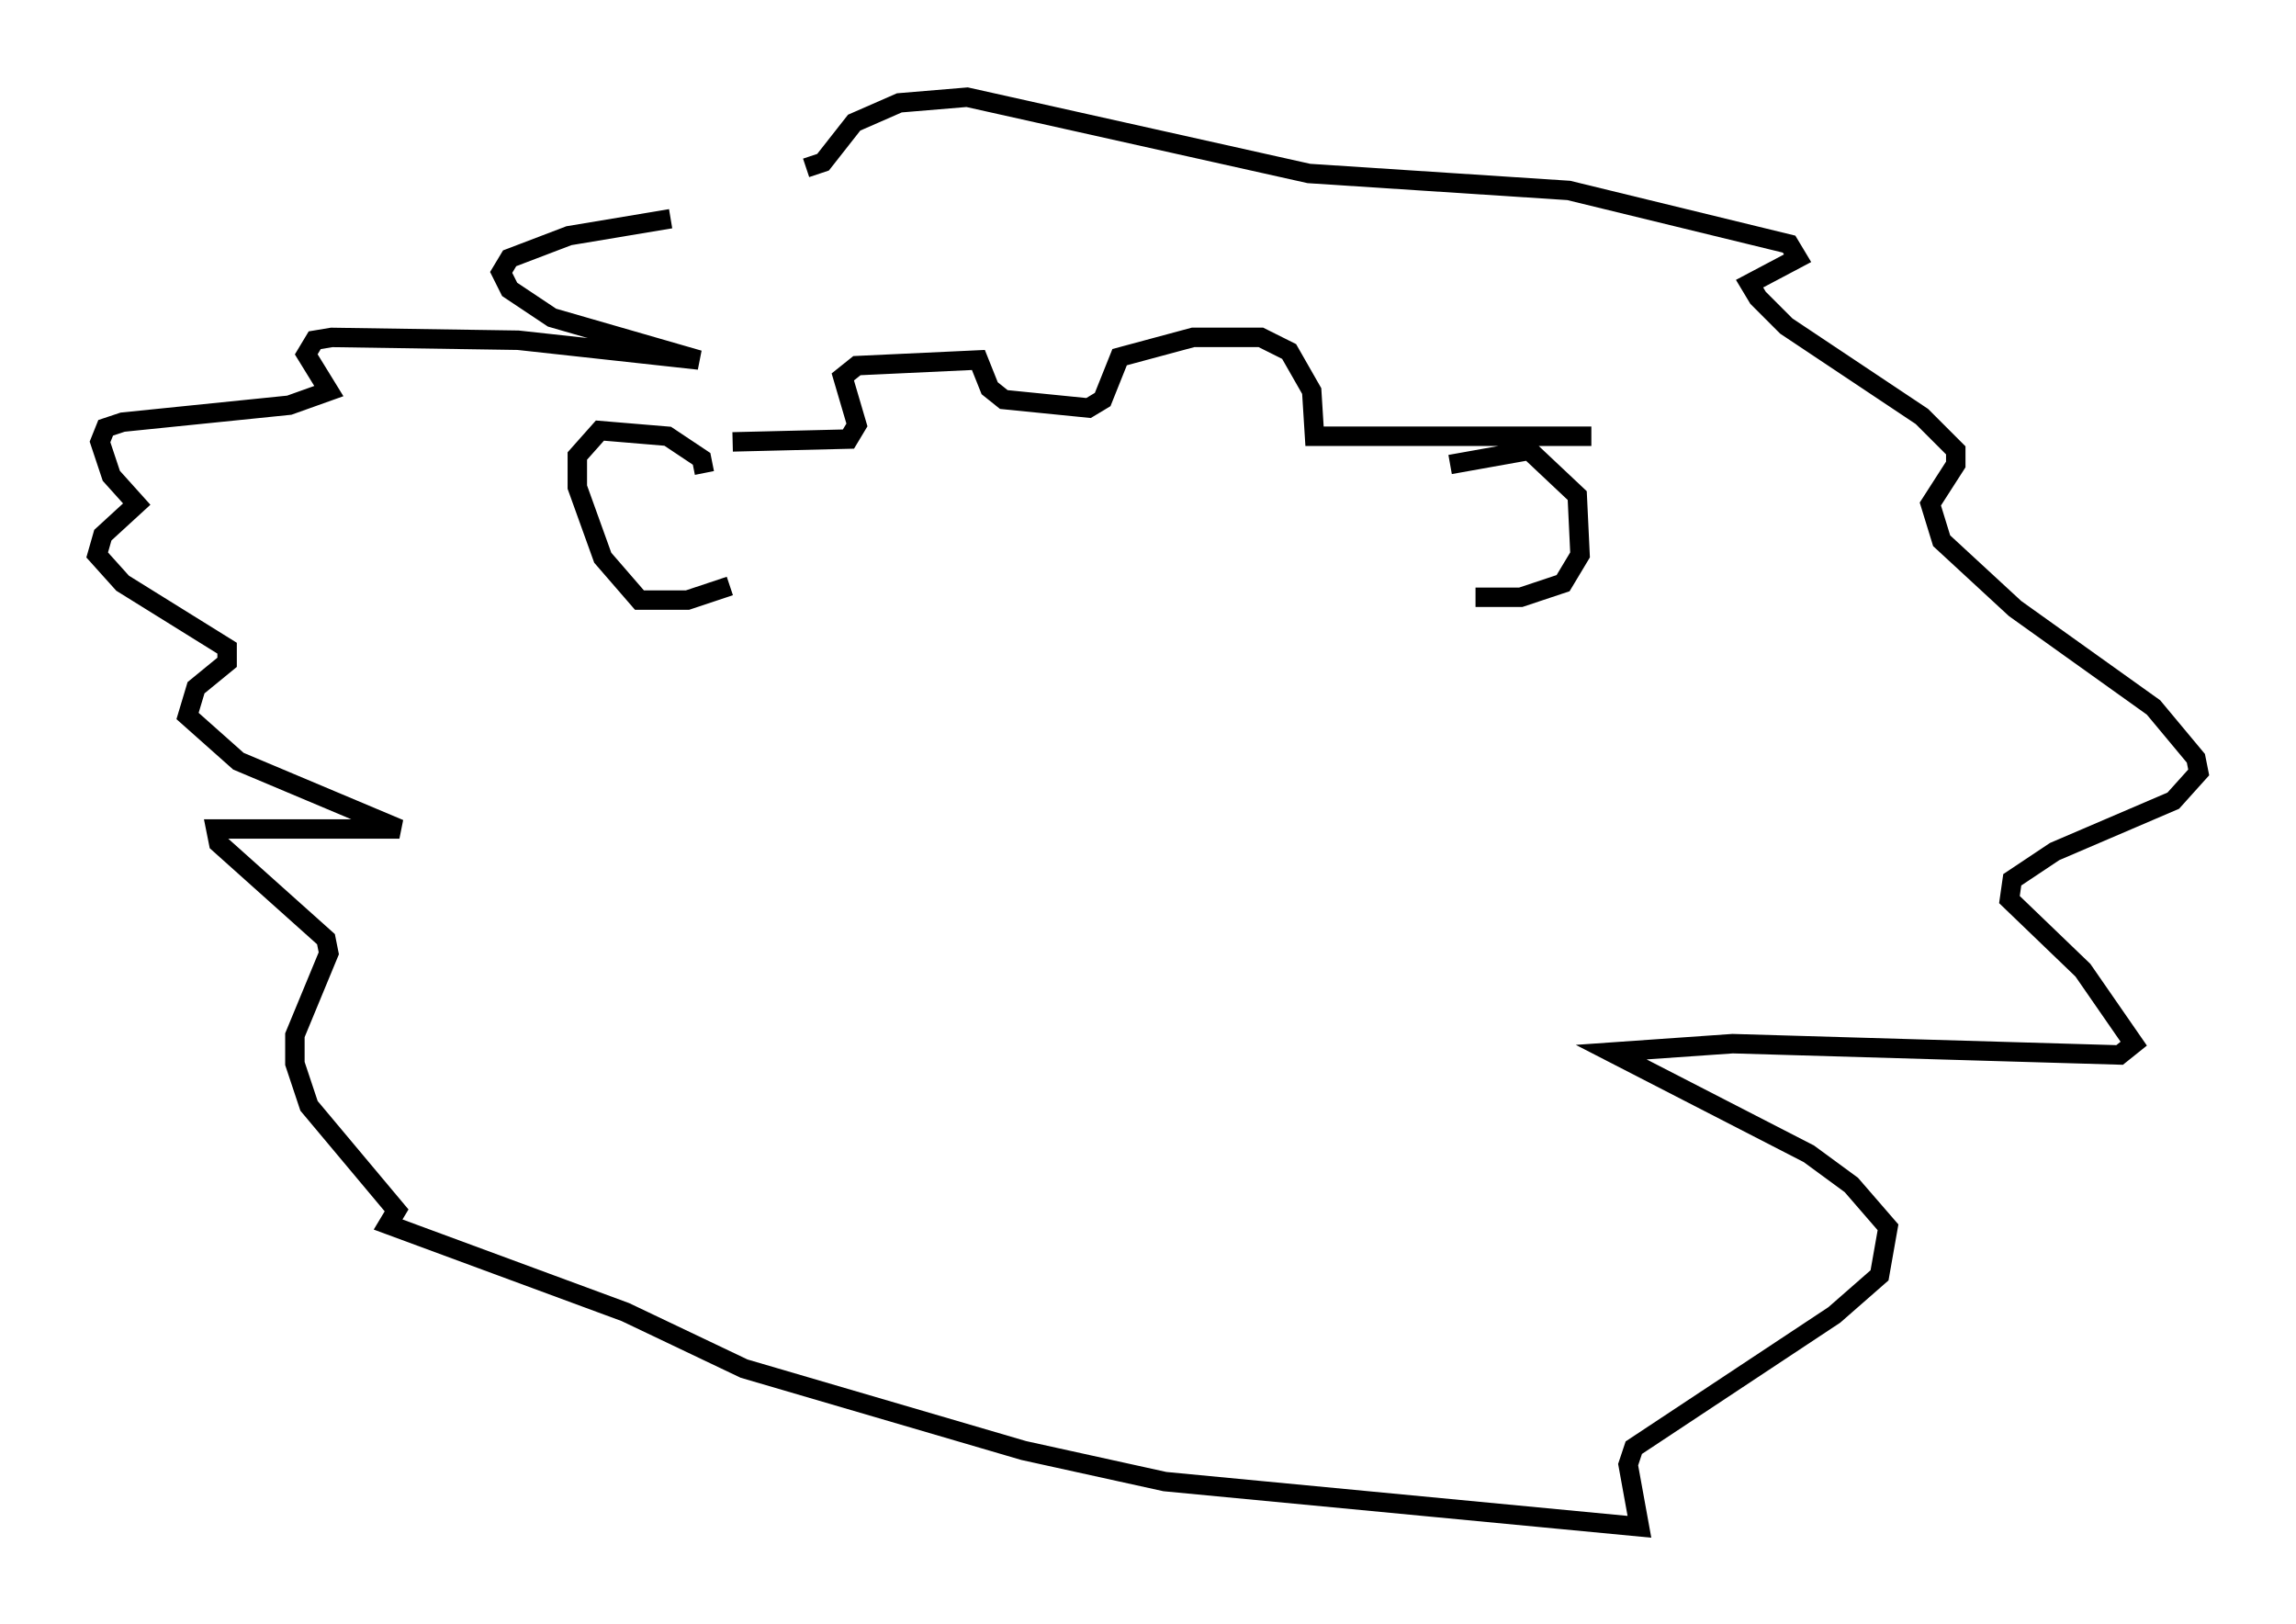 <?xml version="1.0" encoding="utf-8" ?>
<svg baseProfile="full" height="83.497" version="1.1" width="118.067" xmlns="http://www.w3.org/2000/svg" xmlns:ev="http://www.w3.org/2001/xml-events" xmlns:xlink="http://www.w3.org/1999/xlink"><defs /><rect fill="white" height="83.497" width="118.067" x="0" y="0" /><path d="M41.749, 10.955 m-7.263, 0.291 l-5.229, 0.872 -3.05, 1.162 l-0.436, 0.726 0.436, 0.872 l2.179, 1.453 7.553, 2.179 l-9.296, -1.017 -9.587, -0.145 l-0.872, 0.145 -0.436, 0.726 l1.162, 1.888 -2.034, 0.726 l-8.57, 0.872 -0.872, 0.291 l-0.291, 0.726 0.581, 1.743 l1.307, 1.453 -1.743, 1.598 l-0.291, 1.017 1.307, 1.453 l5.374, 3.341 0.0, 0.726 l-1.598, 1.307 -0.436, 1.453 l2.615, 2.324 8.279, 3.486 l-9.441, 0.0 0.145, 0.726 l5.52, 4.939 0.145, 0.726 l-1.743, 4.212 0.0, 1.453 l0.726, 2.179 4.503, 5.374 l-0.436, 0.726 12.201, 4.503 l6.101, 2.905 14.38, 4.212 l7.263, 1.598 24.402, 2.324 l-0.581, -3.196 0.291, -0.872 l10.313, -6.827 2.324, -2.034 l0.436, -2.469 -1.888, -2.179 l-2.179, -1.598 -10.168, -5.229 l6.246, -0.436 19.899, 0.581 l0.726, -0.581 -2.615, -3.777 l-3.777, -3.631 0.145, -1.017 l2.179, -1.453 6.101, -2.615 l1.307, -1.453 -0.145, -0.726 l-2.179, -2.615 -7.117, -5.084 l-3.777, -3.486 -0.581, -1.888 l1.307, -2.034 0.0, -0.726 l-1.743, -1.743 -6.972, -4.648 l-1.453, -1.453 -0.436, -0.726 l2.469, -1.307 -0.436, -0.726 l-11.33, -2.76 -13.363, -0.872 l-17.575, -3.922 -3.486, 0.291 l-2.324, 1.017 -1.598, 2.034 l-0.872, 0.291 m-5.229, 15.687 l-0.145, -0.726 -1.743, -1.162 l-3.486, -0.291 -1.162, 1.307 l0.0, 1.598 1.307, 3.631 l1.888, 2.179 2.469, 0.0 l2.179, -0.726 m37.039, -6.246 l4.067, -0.726 2.469, 2.324 l0.145, 3.05 -0.872, 1.453 l-2.179, 0.726 -2.324, 0.0 m-38.201, -7.989 l5.955, -0.145 0.436, -0.726 l-0.726, -2.469 0.726, -0.581 l6.246, -0.291 0.581, 1.453 l0.726, 0.581 4.358, 0.436 l0.726, -0.436 0.872, -2.179 l3.777, -1.017 3.486, 0.0 l1.453, 0.726 1.162, 2.034 l0.145, 2.324 14.235, 0.0 " fill="none" stroke="black" stroke-width="1" /></svg>